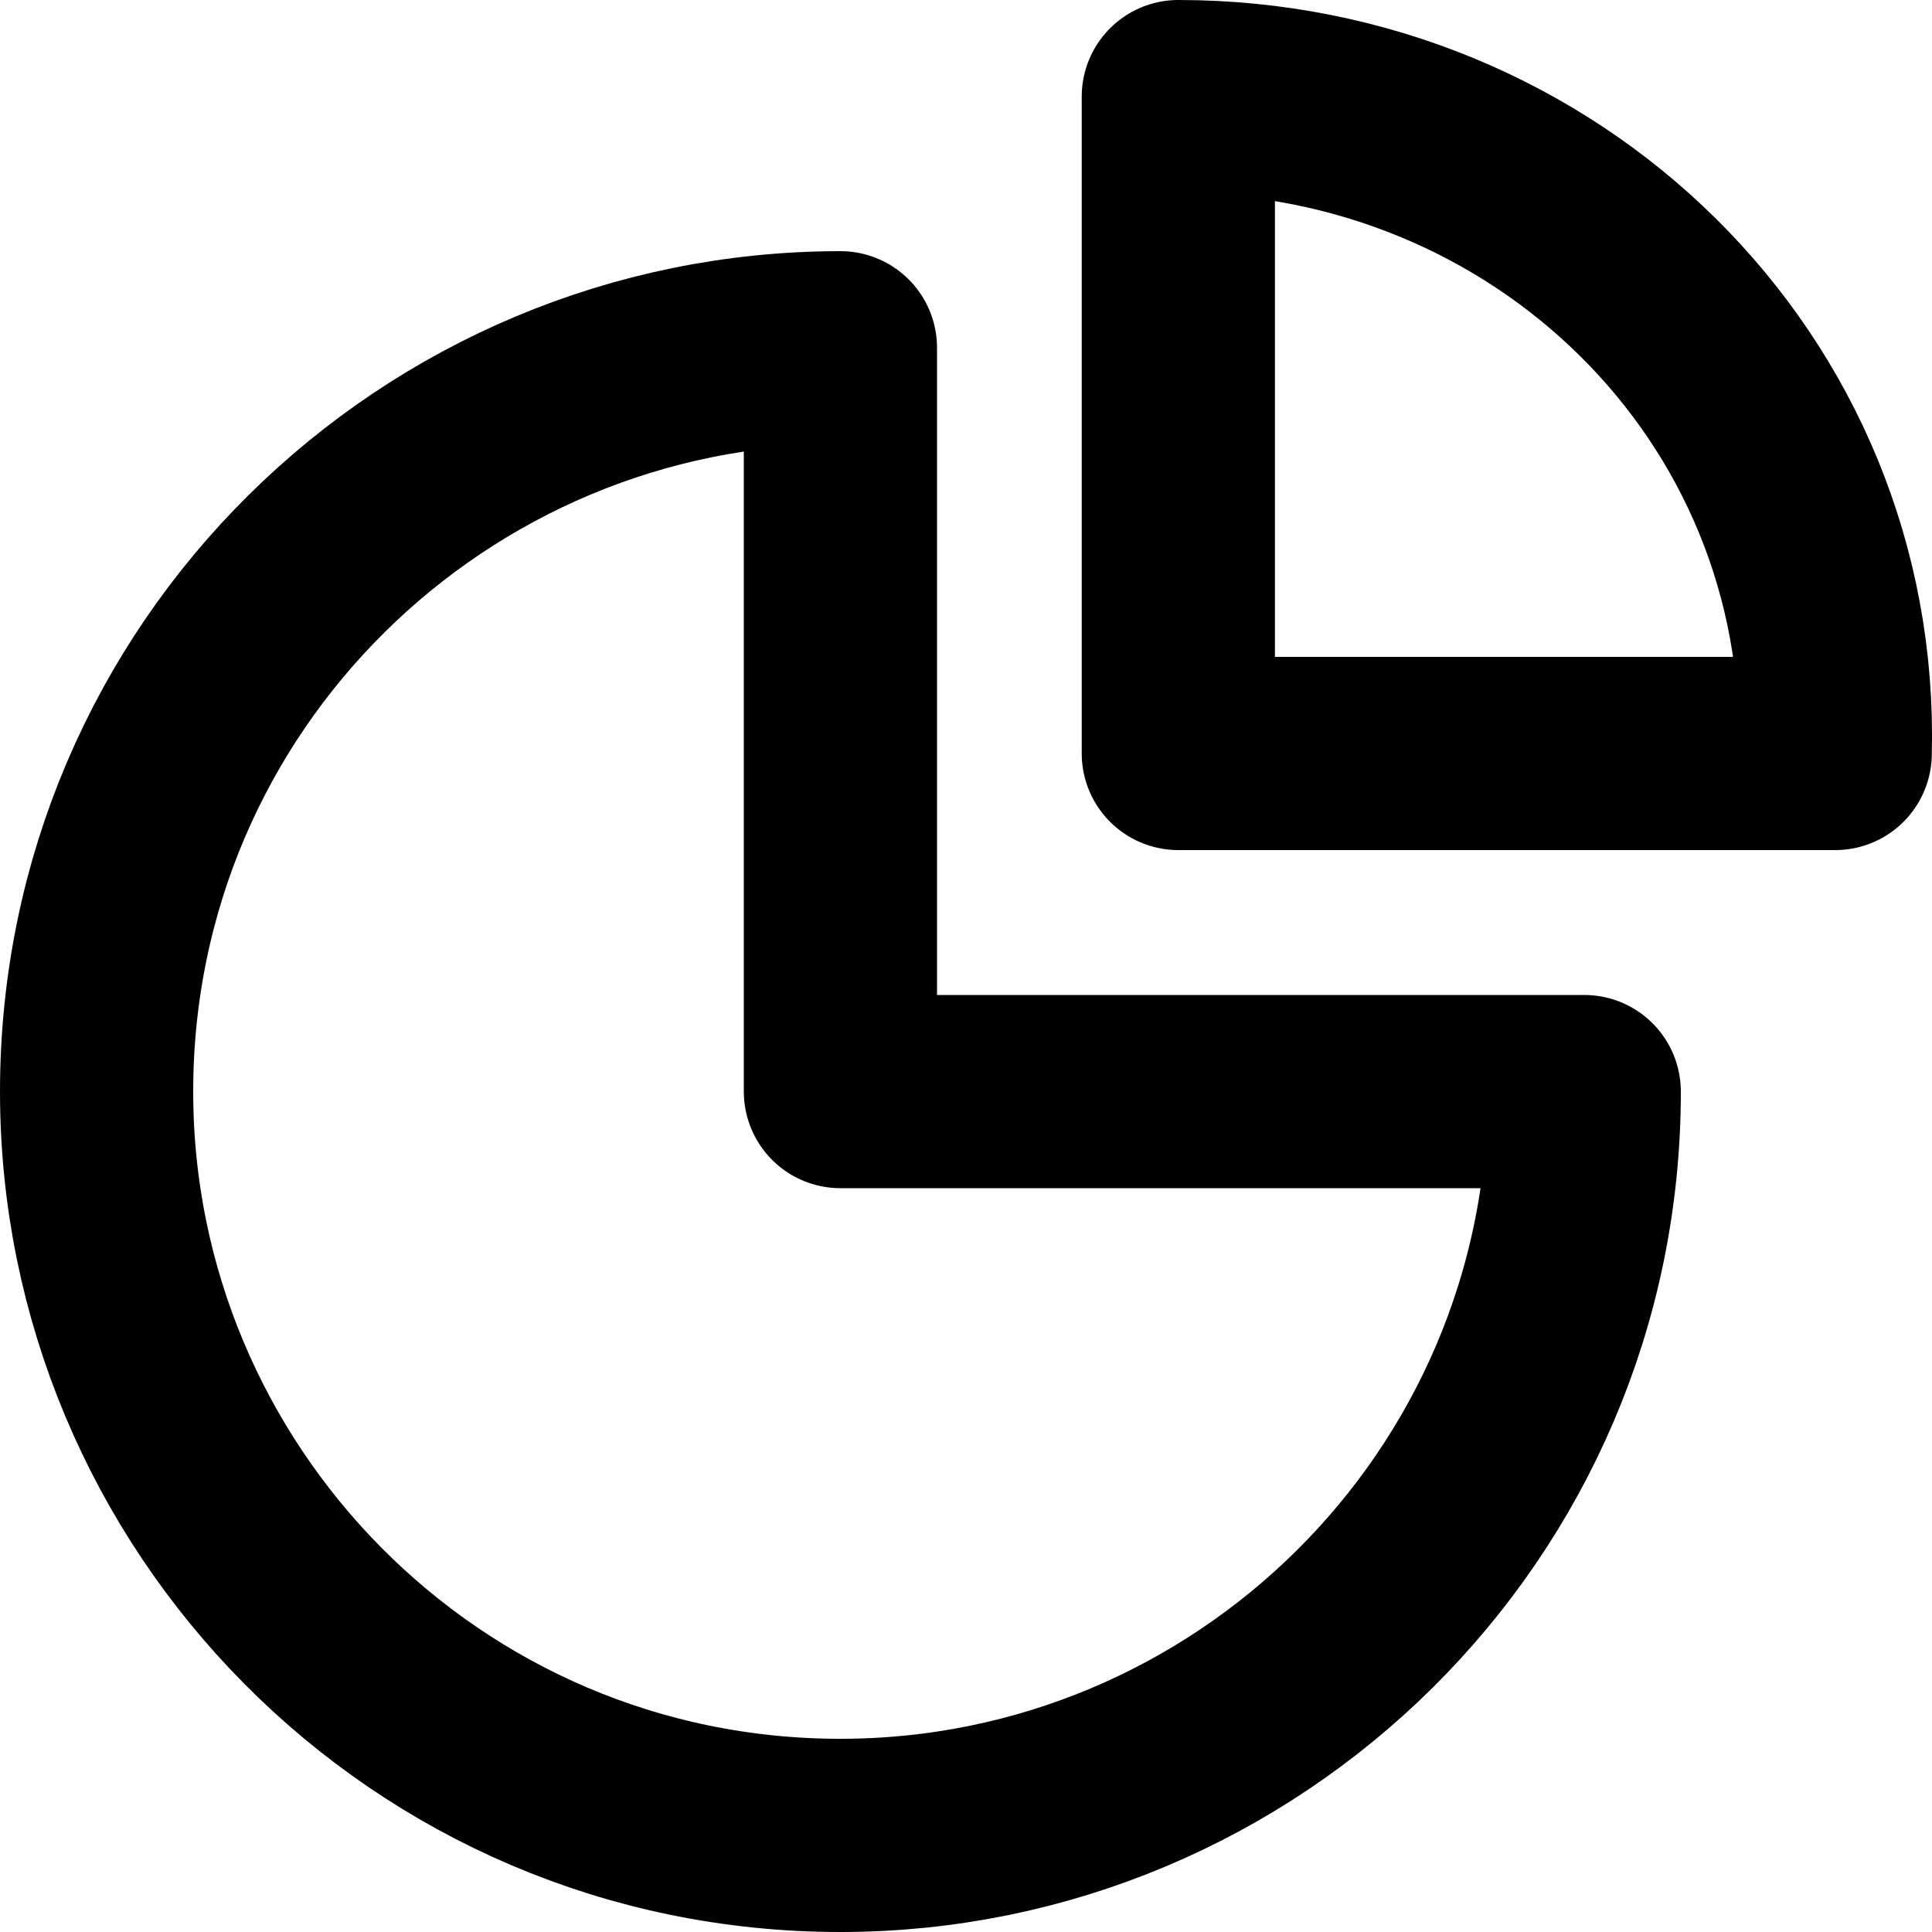 <svg xmlns="http://www.w3.org/2000/svg" viewBox="0 0 20 20"><g fill="none" stroke="currentColor" stroke-width="2" stroke-linecap="round" stroke-linejoin="round"><path d="M12.198 1v6.8h6.8c.1-3.8-3-6.8-6.8-6.8h0z"/><path d="M8.7 3.6C4.5 3.6 1 7 1 11.3 1 15.5 4.4 19 8.7 19c4.2 0 7.7-3.4 7.7-7.7h0-7.7V3.6z"/></g></svg>